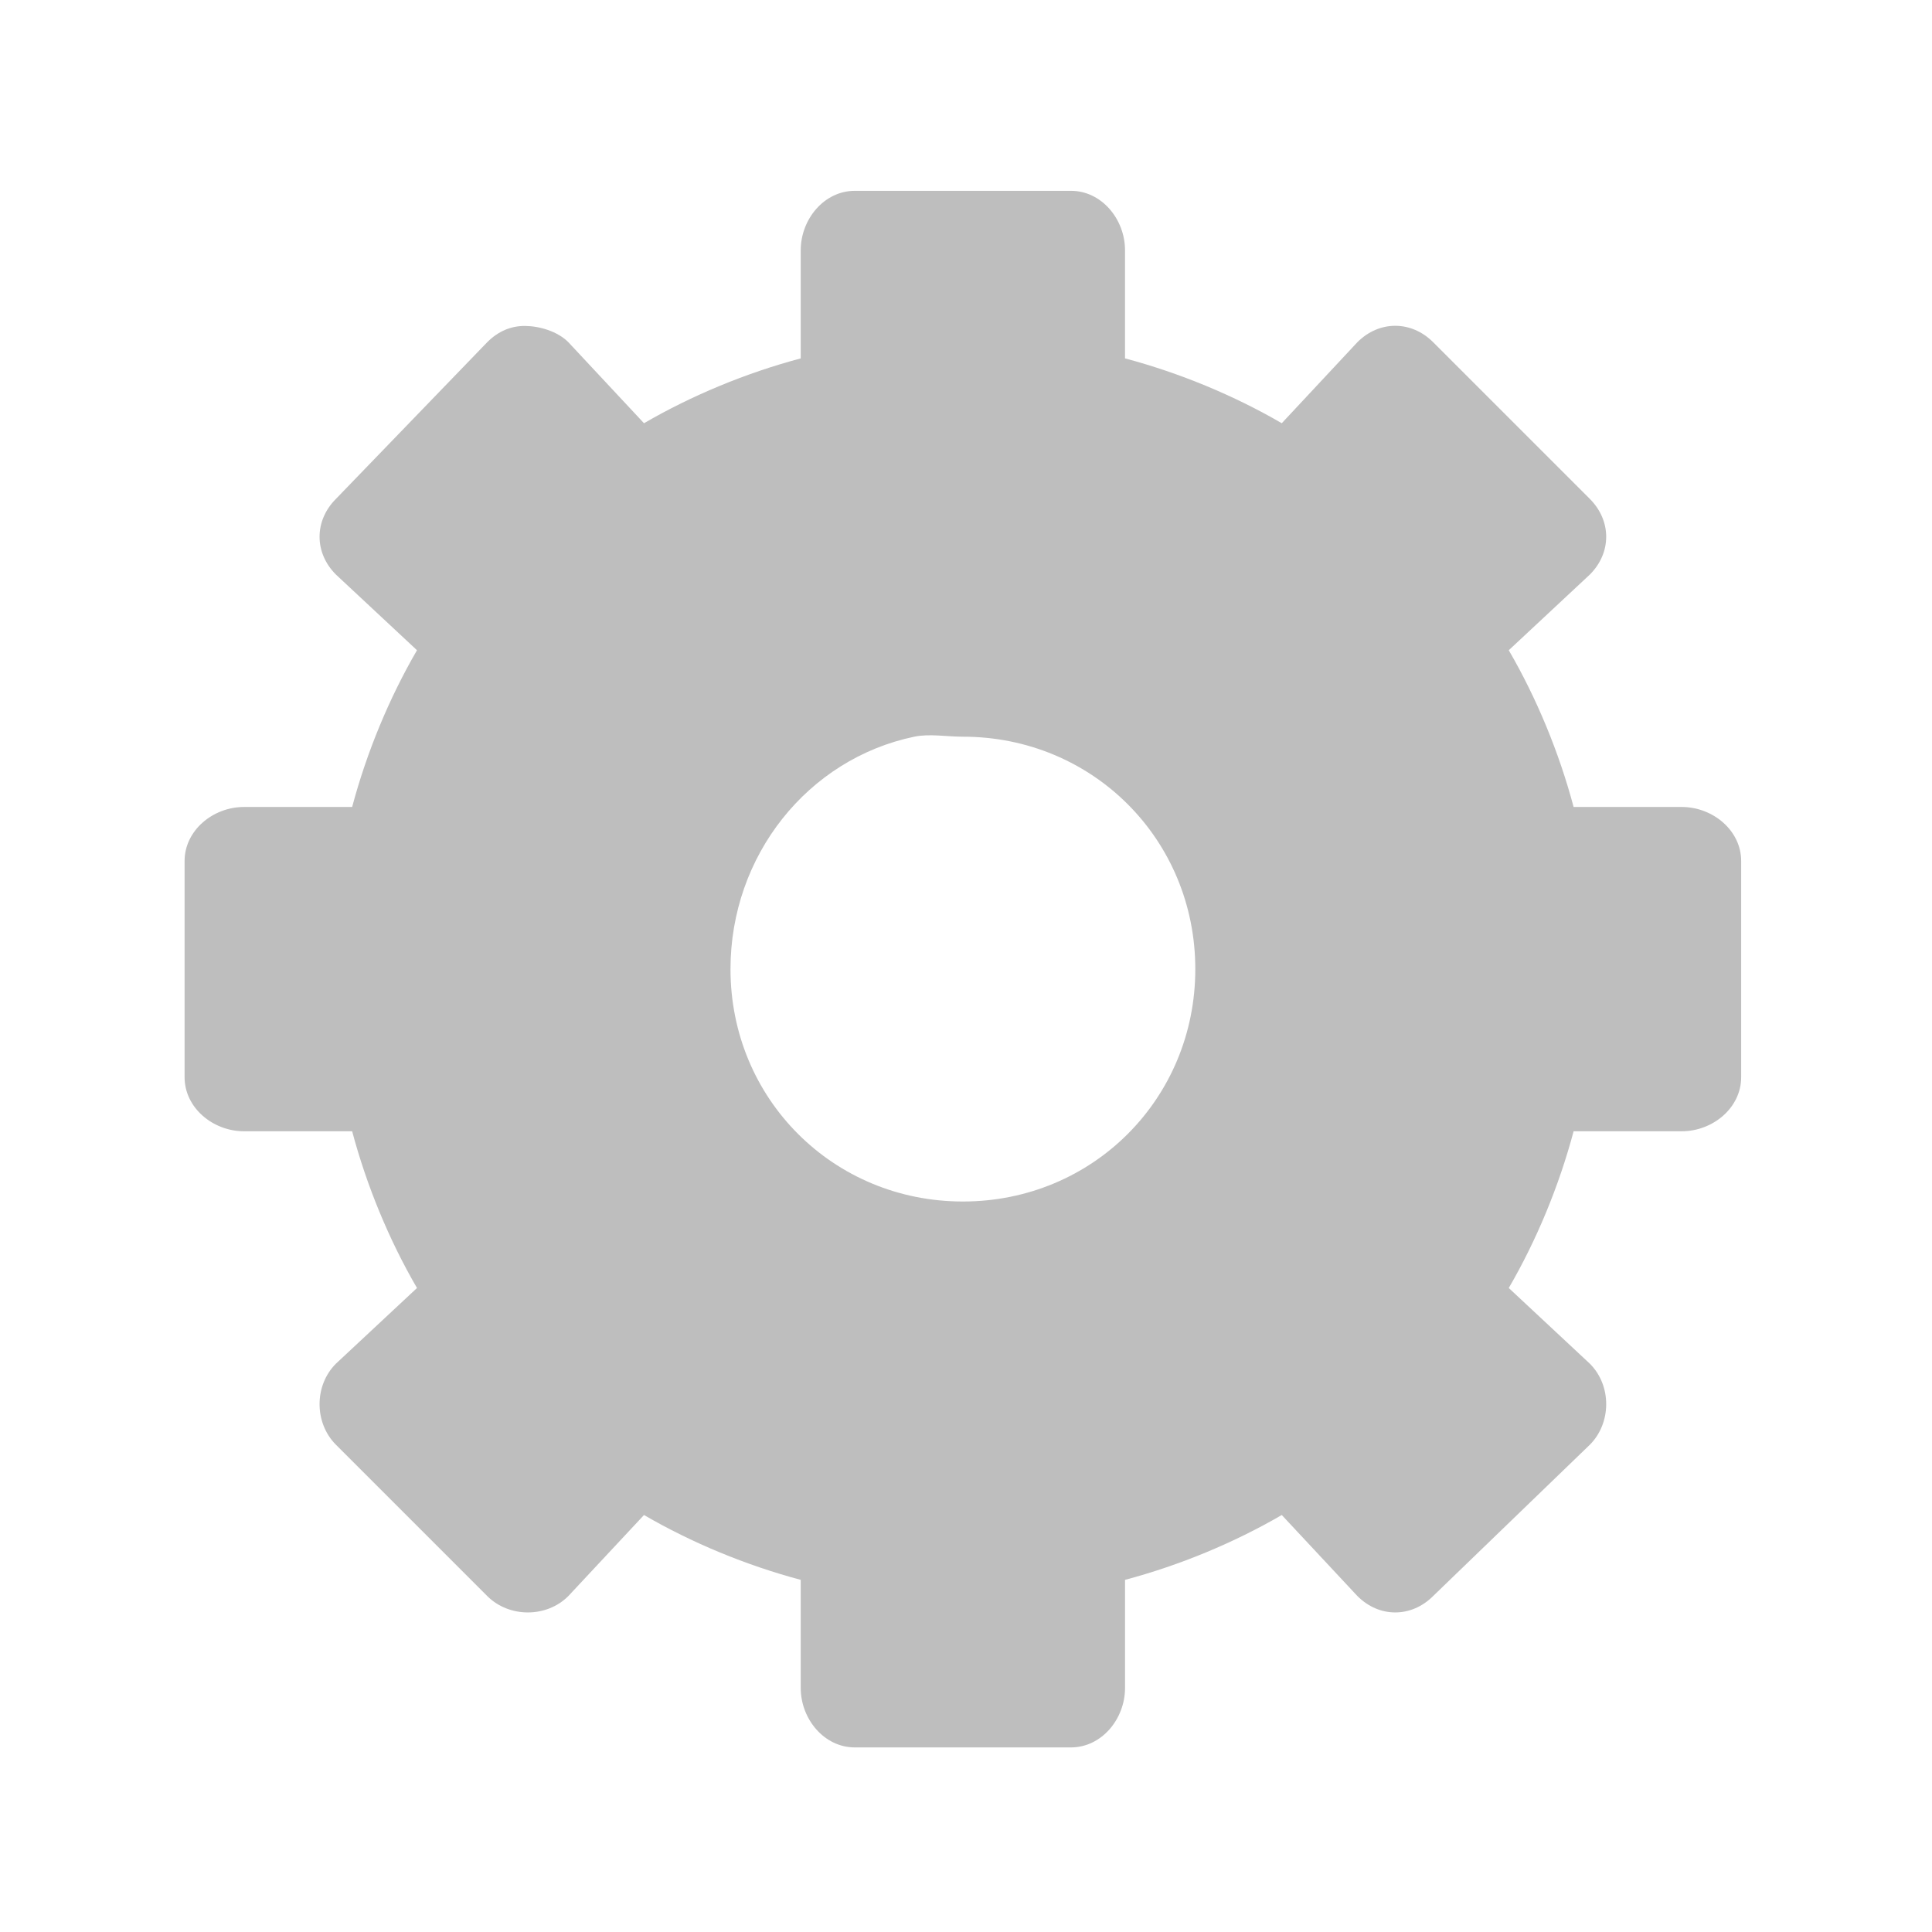 <?xml version="1.0" encoding="UTF-8" standalone="no"?>
<!-- Created with Inkscape (http://www.inkscape.org/) -->

<svg
   xmlns:dc="http://purl.org/dc/elements/1.1/"
   xmlns:cc="http://creativecommons.org/ns#"
   xmlns:rdf="http://www.w3.org/1999/02/22-rdf-syntax-ns#"
   xmlns:svg="http://www.w3.org/2000/svg"
   xmlns="http://www.w3.org/2000/svg"
   xmlns:sodipodi="http://sodipodi.sourceforge.net/DTD/sodipodi-0.dtd"
   xmlns:inkscape="http://www.inkscape.org/namespaces/inkscape"
   width="48"
   height="48"
   id="svg2"
   sodipodi:version="0.32"
   inkscape:version="0.92.2 2405546, 2018-03-11"
   version="1.0"
   sodipodi:docname="fw.svg"
   inkscape:output_extension="org.inkscape.output.svg.inkscape">
  <defs
     id="defs4" />
  <sodipodi:namedview
     id="base"
     pagecolor="#ffffff"
     bordercolor="#e73535"
     borderopacity="1"
     inkscape:pageopacity="1"
     inkscape:pageshadow="2"
     inkscape:zoom="12.35596"
     inkscape:cx="-2.1700219"
     inkscape:cy="17.579719"
     inkscape:document-units="px"
     inkscape:current-layer="layer1"
     showgrid="true"
     inkscape:showpageshadow="true"
     showguides="true"
     inkscape:guide-bbox="true"
     inkscape:window-width="1920"
     inkscape:window-height="1055"
     inkscape:window-x="0"
     inkscape:window-y="0"
     inkscape:window-maximized="1"
     inkscape:pagecheckerboard="true"
     borderlayer="true">
    <inkscape:grid
       type="xygrid"
       id="grid3672"
       visible="true"
       enabled="true" />
  </sodipodi:namedview>
  <g
     inkscape:label="Calque 1"
     inkscape:groupmode="layer"
     id="layer1"
     transform="translate(0,32)">
    <path
       inkscape:connector-curvature="0"
       style="display:block;overflow:visible;visibility:visible;fill:#bebebe;fill-opacity:1;fill-rule:nonzero;stroke:none;stroke-width:4.297;marker:none;enable-background:accumulate"
       d="m 21.237,-27.259 c -0.76,0 -1.343,0.704 -1.343,1.477 v 2.686 c -1.359,0.362 -2.706,0.92 -3.894,1.611 l -1.88,-2.014 c -0.273,-0.273 -0.721,-0.4 -1.074,-0.403 -0.354,-0.003 -0.671,0.134 -0.94,0.403 l -3.76,3.894 c -0.537,0.537 -0.547,1.333 0,1.88 l 2.014,1.88 c -0.691,1.188 -1.249,2.535 -1.611,3.894 H 6.063 c -0.773,0 -1.477,0.583 -1.477,1.343 v 5.371 c 0,0.76 0.704,1.343 1.477,1.343 H 8.749 C 9.111,-2.535 9.669,-1.188 10.36,0 L 8.346,1.88 c -0.547,0.547 -0.537,1.477 0,2.014 L 12.106,7.654 c 0.537,0.537 1.468,0.547 2.014,0 L 16,5.64 c 1.188,0.691 2.535,1.249 3.894,1.611 V 9.937 c 0,0.773 0.583,1.477 1.343,1.477 h 5.371 c 0.76,0 1.343,-0.704 1.343,-1.477 V 7.251 c 1.359,-0.362 2.706,-0.92 3.894,-1.611 l 1.88,2.014 c 0.547,0.547 1.343,0.537 1.88,0 l 3.894,-3.76 c 0.537,-0.537 0.547,-1.468 0,-2.014 L 37.485,0 c 0.691,-1.188 1.249,-2.535 1.611,-3.894 h 2.686 c 0.773,-4.2e-6 1.477,-0.583 1.477,-1.343 v -5.371 c 0,-0.76 -0.704,-1.343 -1.477,-1.343 H 39.096 c -0.362,-1.359 -0.92,-2.706 -1.611,-3.894 l 2.014,-1.88 c 0.547,-0.547 0.537,-1.343 0,-1.88 l -3.894,-3.894 c -0.537,-0.537 -1.333,-0.547 -1.88,0 l -1.88,2.014 c -1.188,-0.691 -2.535,-1.249 -3.894,-1.611 v -2.686 c 0,-0.773 -0.583,-1.477 -1.343,-1.477 z m 1.477,13.562 c 0.378,-0.079 0.806,0 1.209,0 3.223,0 5.774,2.551 5.774,5.774 0,3.223 -2.551,5.774 -5.774,5.774 -3.223,0 -5.774,-2.551 -5.774,-5.774 0,-2.82 1.918,-5.221 4.565,-5.774 z"
       id="path3067"
       sodipodi:nodetypes="sscccccccccssssccccccccsssscccccccccsssccccccccsssssssss" />
  </g>
</svg>
